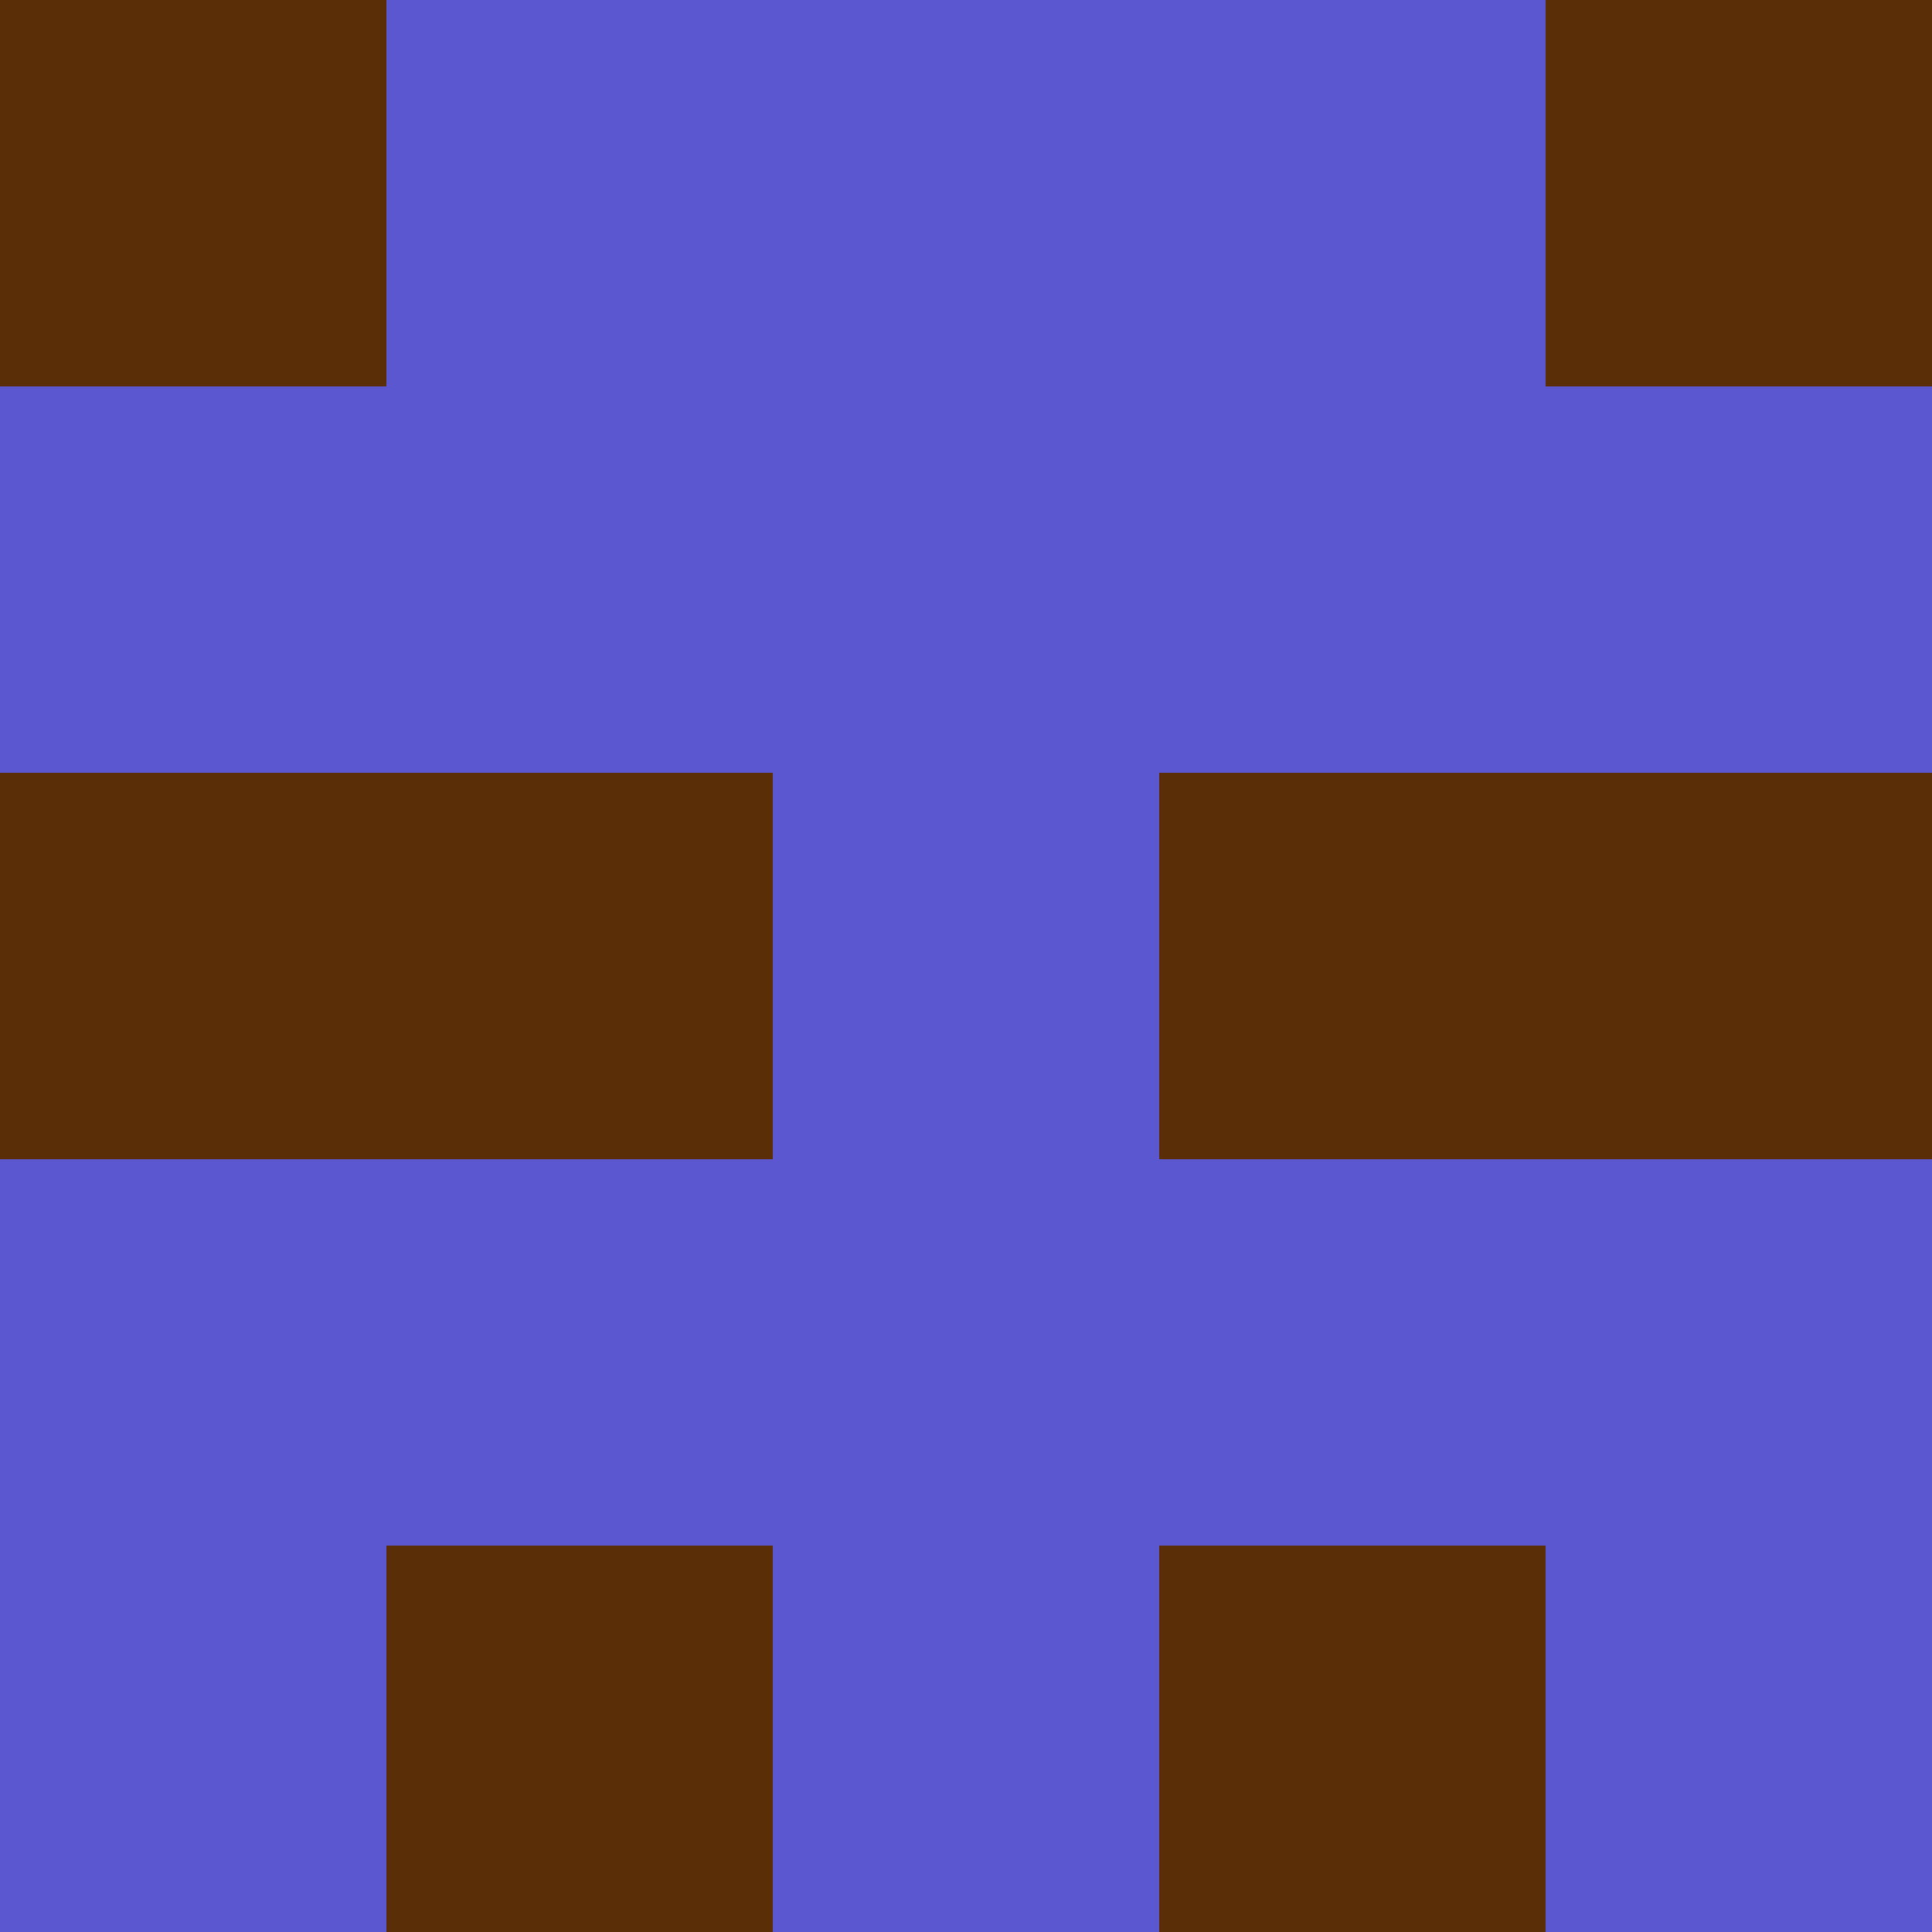 <?xml version="1.0" encoding="utf-8"?>
<!DOCTYPE svg PUBLIC "-//W3C//DTD SVG 20010904//EN"
        "http://www.w3.org/TR/2001/REC-SVG-20010904/DTD/svg10.dtd">

<svg width="400" height="400" viewBox="0 0 5 5"
    xmlns="http://www.w3.org/2000/svg"
    xmlns:xlink="http://www.w3.org/1999/xlink">
            <rect x="0" y="0" width="1" height="1" fill="#5A2E06" />
        <rect x="0" y="1" width="1" height="1" fill="#5B57D1" />
        <rect x="0" y="2" width="1" height="1" fill="#5A2E06" />
        <rect x="0" y="3" width="1" height="1" fill="#5B57D1" />
        <rect x="0" y="4" width="1" height="1" fill="#5B57D1" />
                <rect x="1" y="0" width="1" height="1" fill="#5B57D1" />
        <rect x="1" y="1" width="1" height="1" fill="#5B57D1" />
        <rect x="1" y="2" width="1" height="1" fill="#5A2E06" />
        <rect x="1" y="3" width="1" height="1" fill="#5B57D1" />
        <rect x="1" y="4" width="1" height="1" fill="#5A2E06" />
                <rect x="2" y="0" width="1" height="1" fill="#5B57D1" />
        <rect x="2" y="1" width="1" height="1" fill="#5B57D1" />
        <rect x="2" y="2" width="1" height="1" fill="#5B57D1" />
        <rect x="2" y="3" width="1" height="1" fill="#5B57D1" />
        <rect x="2" y="4" width="1" height="1" fill="#5B57D1" />
                <rect x="3" y="0" width="1" height="1" fill="#5B57D1" />
        <rect x="3" y="1" width="1" height="1" fill="#5B57D1" />
        <rect x="3" y="2" width="1" height="1" fill="#5A2E06" />
        <rect x="3" y="3" width="1" height="1" fill="#5B57D1" />
        <rect x="3" y="4" width="1" height="1" fill="#5A2E06" />
                <rect x="4" y="0" width="1" height="1" fill="#5A2E06" />
        <rect x="4" y="1" width="1" height="1" fill="#5B57D1" />
        <rect x="4" y="2" width="1" height="1" fill="#5A2E06" />
        <rect x="4" y="3" width="1" height="1" fill="#5B57D1" />
        <rect x="4" y="4" width="1" height="1" fill="#5B57D1" />
        
</svg>


